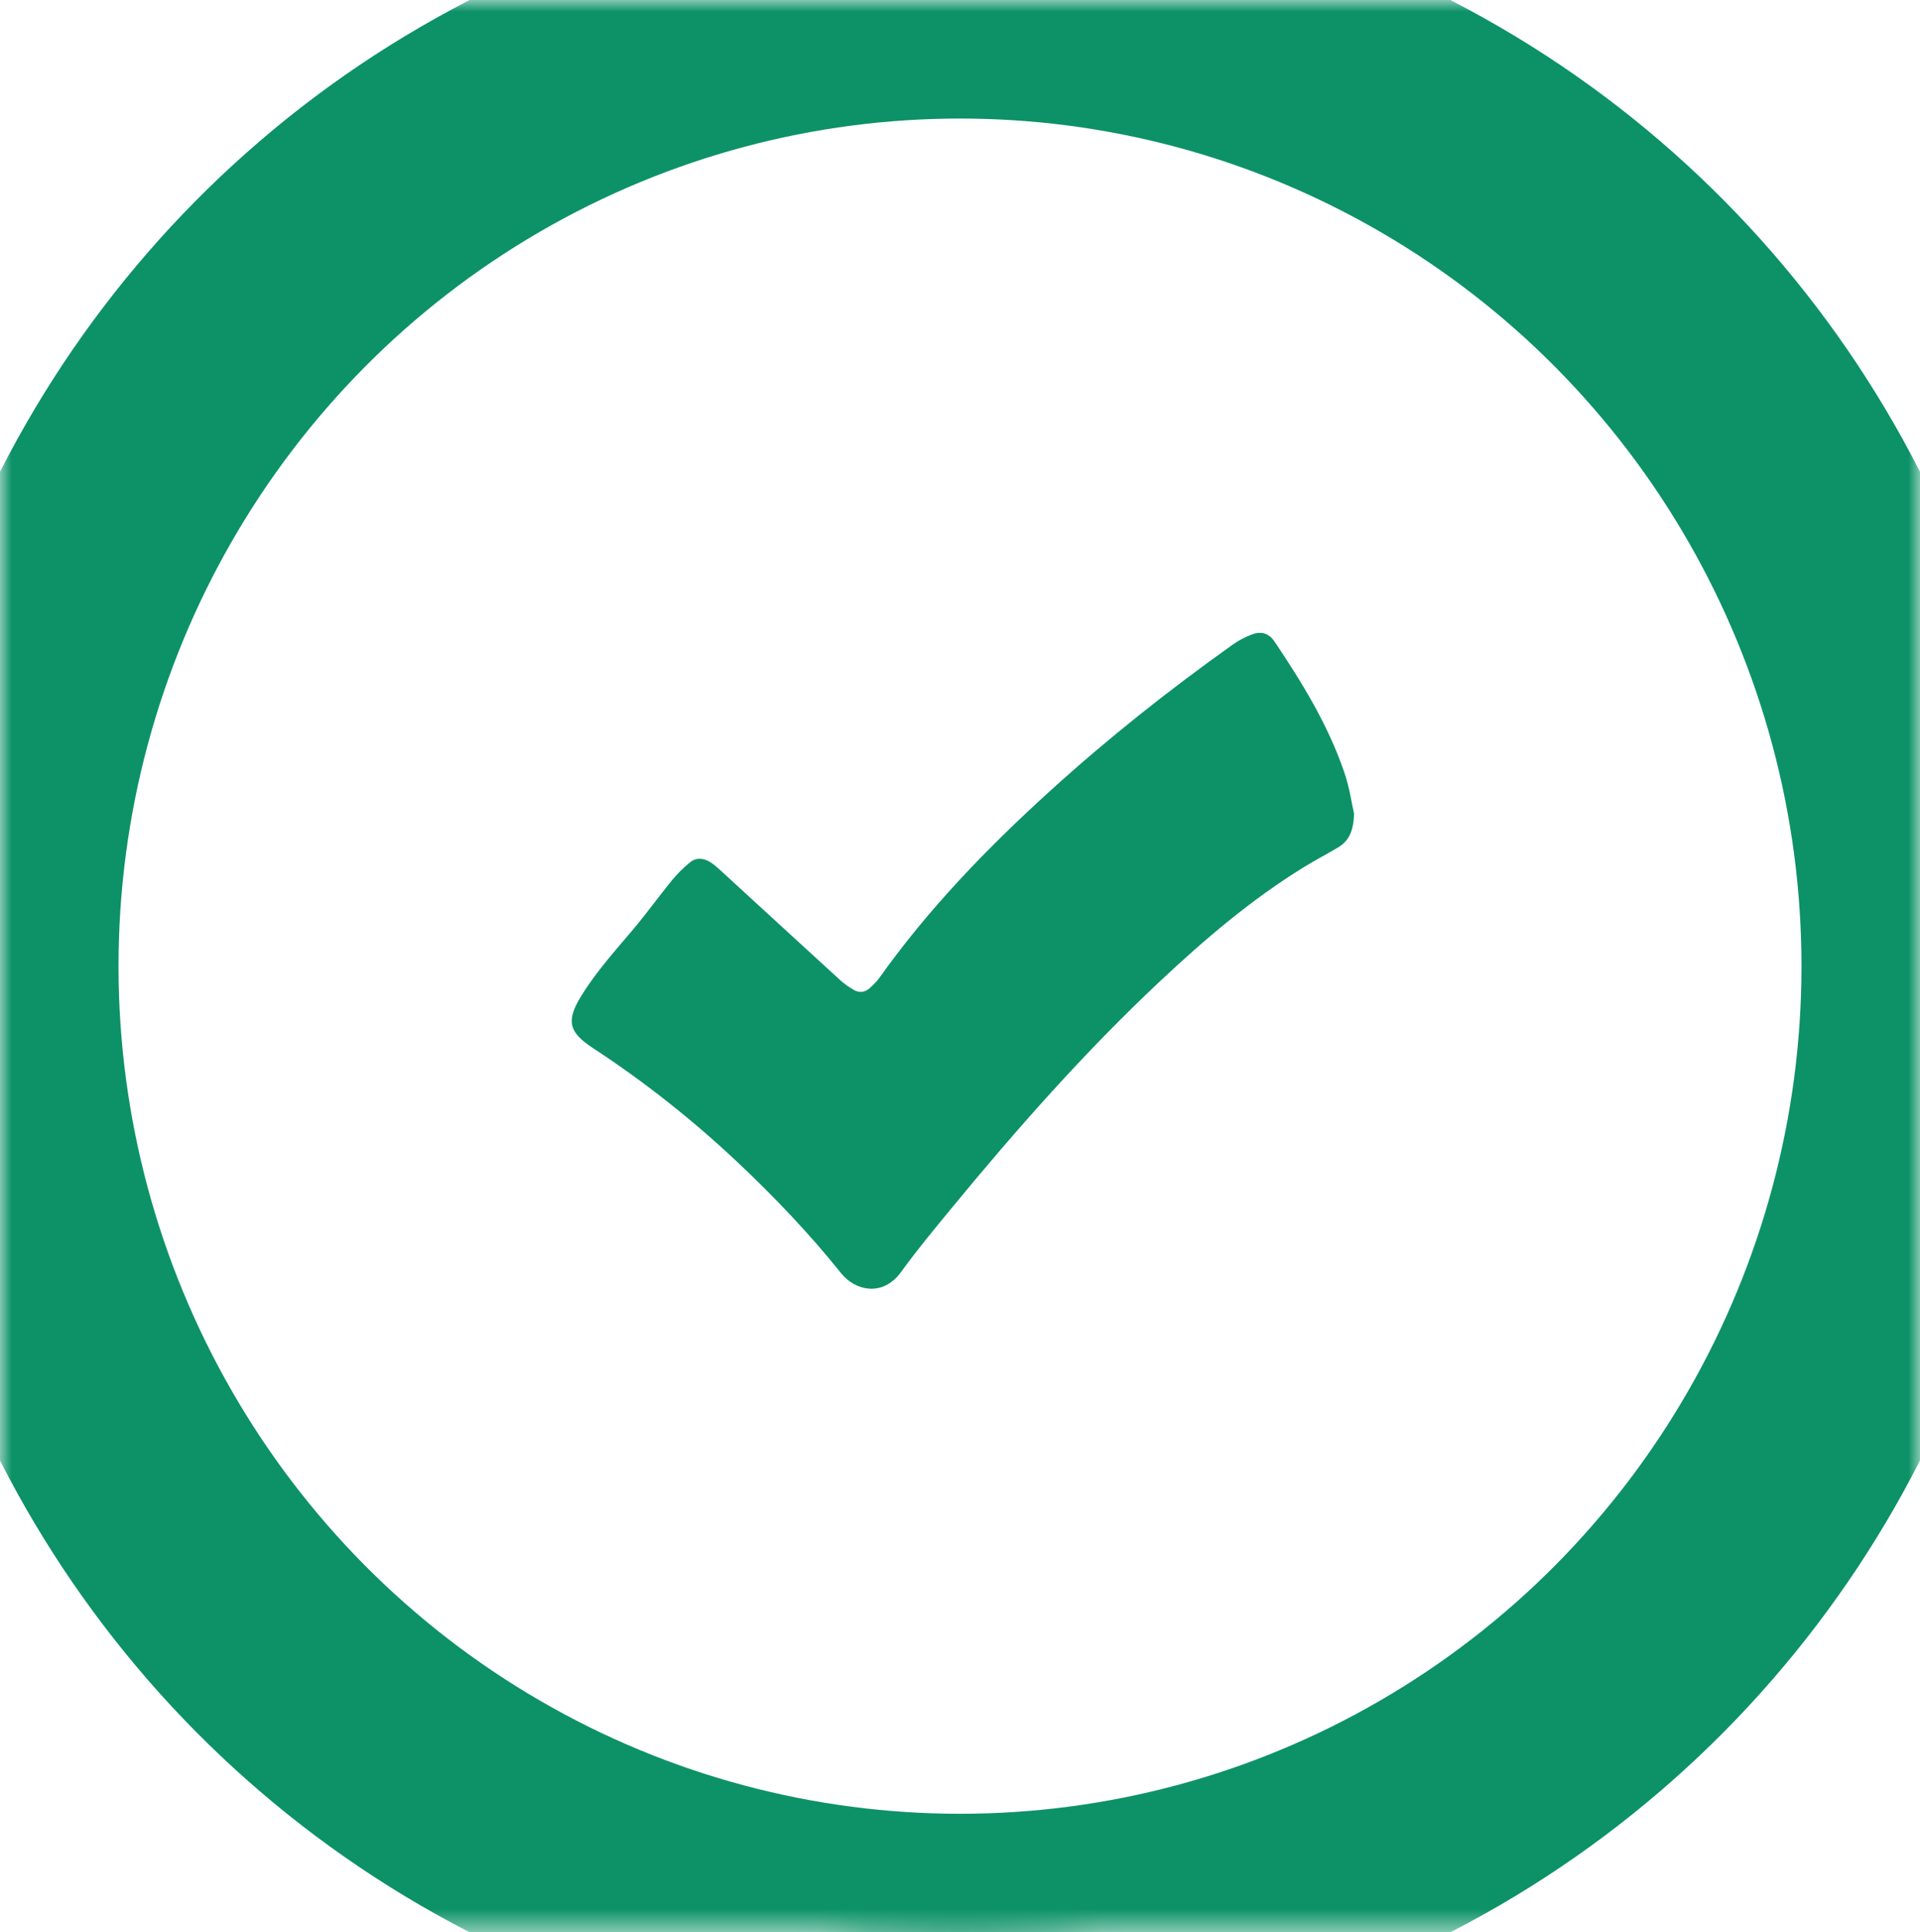 <svg xmlns="http://www.w3.org/2000/svg" xmlns:xlink="http://www.w3.org/1999/xlink" width="81" height="81.5" viewBox="0 0 81 81.5">
  <defs>
    <ellipse id="ellipse-1" cx="40.5" cy="40.75" rx="40.5" ry="40.75"/>
    <mask id="mask-2" x="0" y="0" maskContentUnits="userSpaceOnUse" maskUnits="userSpaceOnUse">
      <rect width="81" height="81.5" x="0" y="0" fill="black"/>
      <use fill="white" xlink:href="#ellipse-1"/>
    </mask>
  </defs>
  <g>
    <use fill-opacity="0" stroke="rgb(12,146,102)" stroke-linecap="butt" stroke-linejoin="miter" stroke-width="10" mask="url(#mask-2)" xlink:href="#ellipse-1"/>
    <path fill="rgb(12,146,102)" fill-rule="evenodd" d="M57.123 34.309c-.016.741-.218 1.162-.676 1.435-.476.284-.97.539-1.441.83-2.216 1.365-4.179 3.04-6.068 4.812-3.188 2.991-6.069 6.259-8.839 9.626-.709.862-1.422 1.721-2.075 2.624-.787 1.09-1.954.797-2.54.065-1.33-1.661-2.797-3.2-4.347-4.662-1.899-1.79-3.94-3.406-6.126-4.837-1.008-.66-1.134-1.136-.51-2.162.633-1.039 1.45-1.938 2.231-2.866.555-.66 1.058-1.363 1.604-2.031.231-.282.494-.545.778-.775.271-.219.587-.176.872.009.129.085.25.186.363.29 1.705 1.562 3.407 3.128 5.114 4.688.163.148.351.275.542.389.246.147.491.114.699-.079.142-.131.285-.268.395-.423 2.068-2.908 4.535-5.46 7.173-7.857 2.448-2.225 5.036-4.278 7.733-6.197.251-.179.534-.325.822-.433.39-.146.712-.039.944.306 1.169 1.741 2.264 3.525 2.943 5.519.216.623.308 1.29.408 1.728z"/>
  </g>
</svg>

